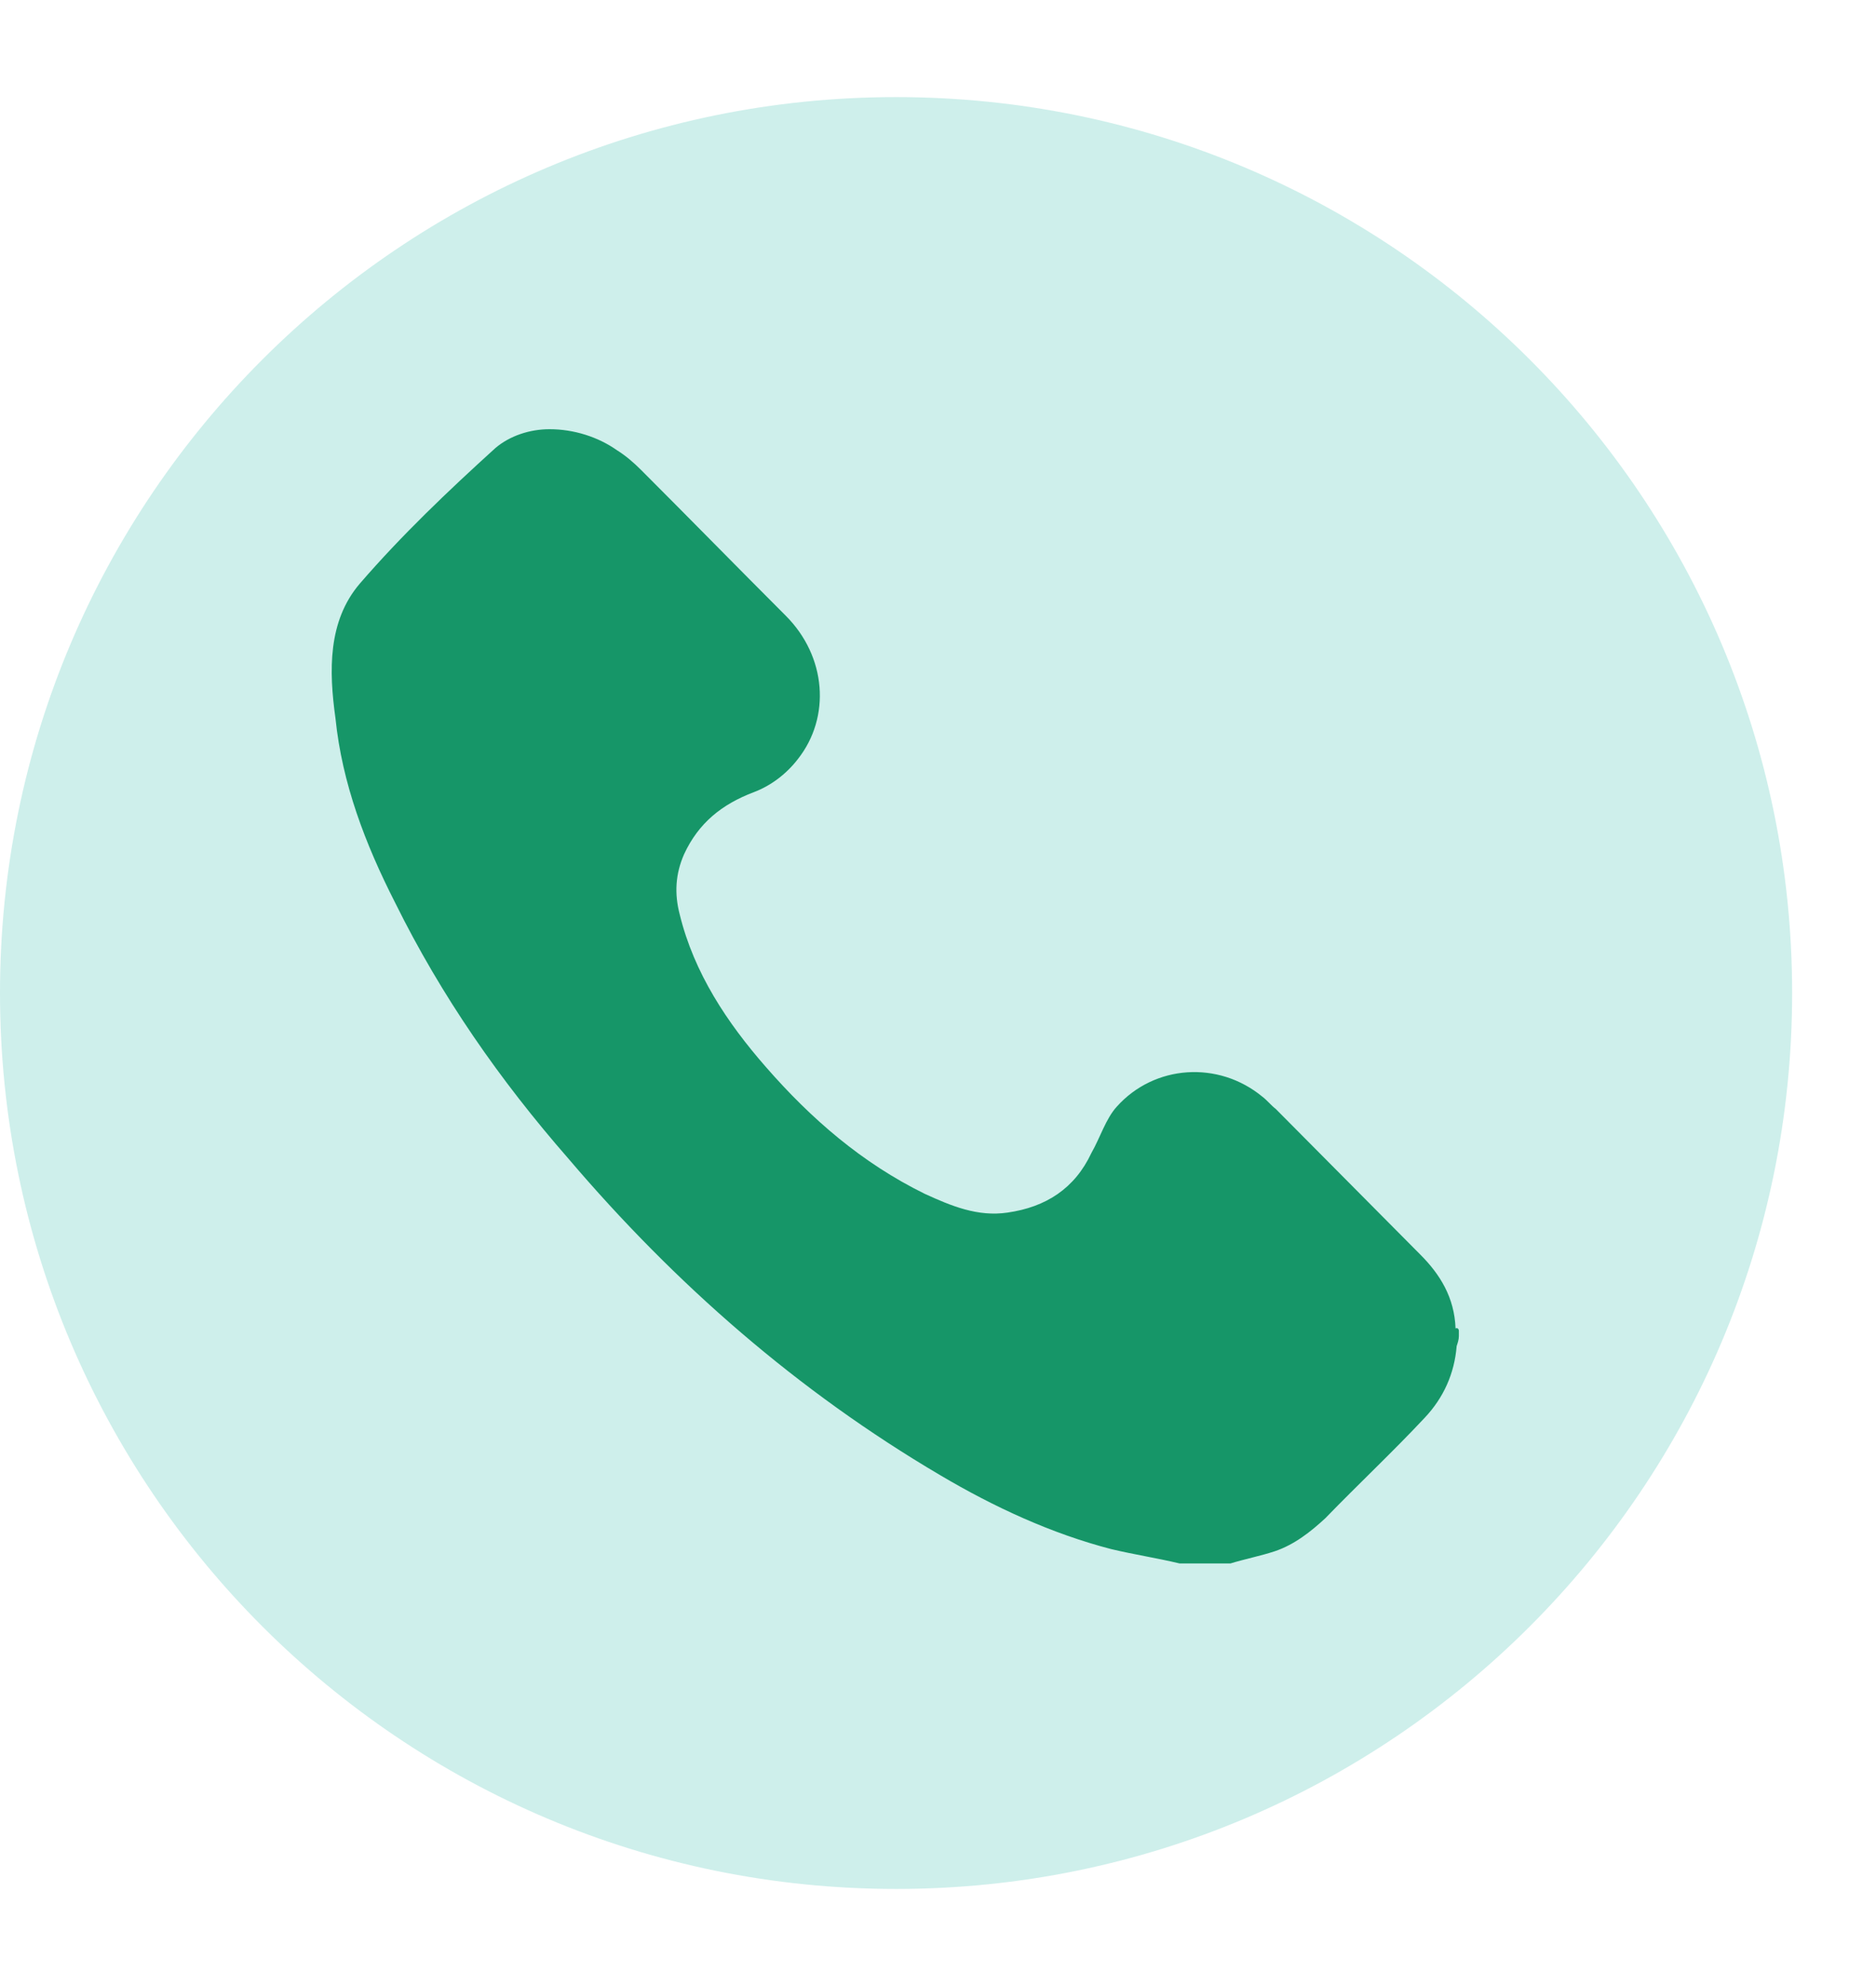 <svg width="17" height="18" viewBox="0 0 17 18" fill="none" xmlns="http://www.w3.org/2000/svg">
<path d="M8.12 17.12C12.605 17.12 16.24 13.484 16.24 9C16.24 4.515 12.605 0.88 8.12 0.88C3.635 0.88 0 4.515 0 9C0 13.484 3.635 17.12 8.12 17.12Z" fill="#CEEFEB"/>
<path d="M13.22 12.06V12.11C13.22 12.14 13.21 12.17 13.2 12.2C13.18 12.45 13.08 12.67 12.91 12.85C12.62 13.16 12.31 13.45 12.01 13.76C11.88 13.88 11.73 14 11.55 14.06C11.43 14.1 11.28 14.13 11.15 14.17H10.69C10.48 14.12 10.28 14.09 10.07 14.04C9.53 13.9 9.01 13.66 8.52 13.37C7.23 12.61 6.12 11.64 5.15 10.5C4.53 9.79 4 9.03 3.58 8.18C3.31 7.65 3.1 7.1 3.04 6.51C2.98 6.08 2.97 5.63 3.26 5.29C3.64 4.85 4.06 4.45 4.49 4.06C4.62 3.95 4.8 3.89 4.98 3.89C5.2 3.89 5.42 3.96 5.59 4.08C5.67 4.13 5.74 4.19 5.81 4.26C6.25 4.7 6.68 5.14 7.12 5.58C7.49 5.95 7.53 6.5 7.23 6.88C7.13 7.01 6.99 7.12 6.83 7.18C6.54 7.29 6.33 7.46 6.2 7.74C6.12 7.92 6.11 8.1 6.16 8.29C6.29 8.82 6.59 9.27 6.94 9.67C7.35 10.14 7.81 10.54 8.38 10.82C8.62 10.93 8.86 11.03 9.13 10.99C9.48 10.94 9.74 10.77 9.89 10.45C9.97 10.31 10.02 10.14 10.12 10.03C10.46 9.65 11.04 9.61 11.44 9.94C11.48 9.97 11.52 10.02 11.56 10.05L12.87 11.37C13.05 11.55 13.18 11.76 13.19 12.04C13.21 12.03 13.22 12.05 13.22 12.06Z" fill="#169668"/>
</svg>
